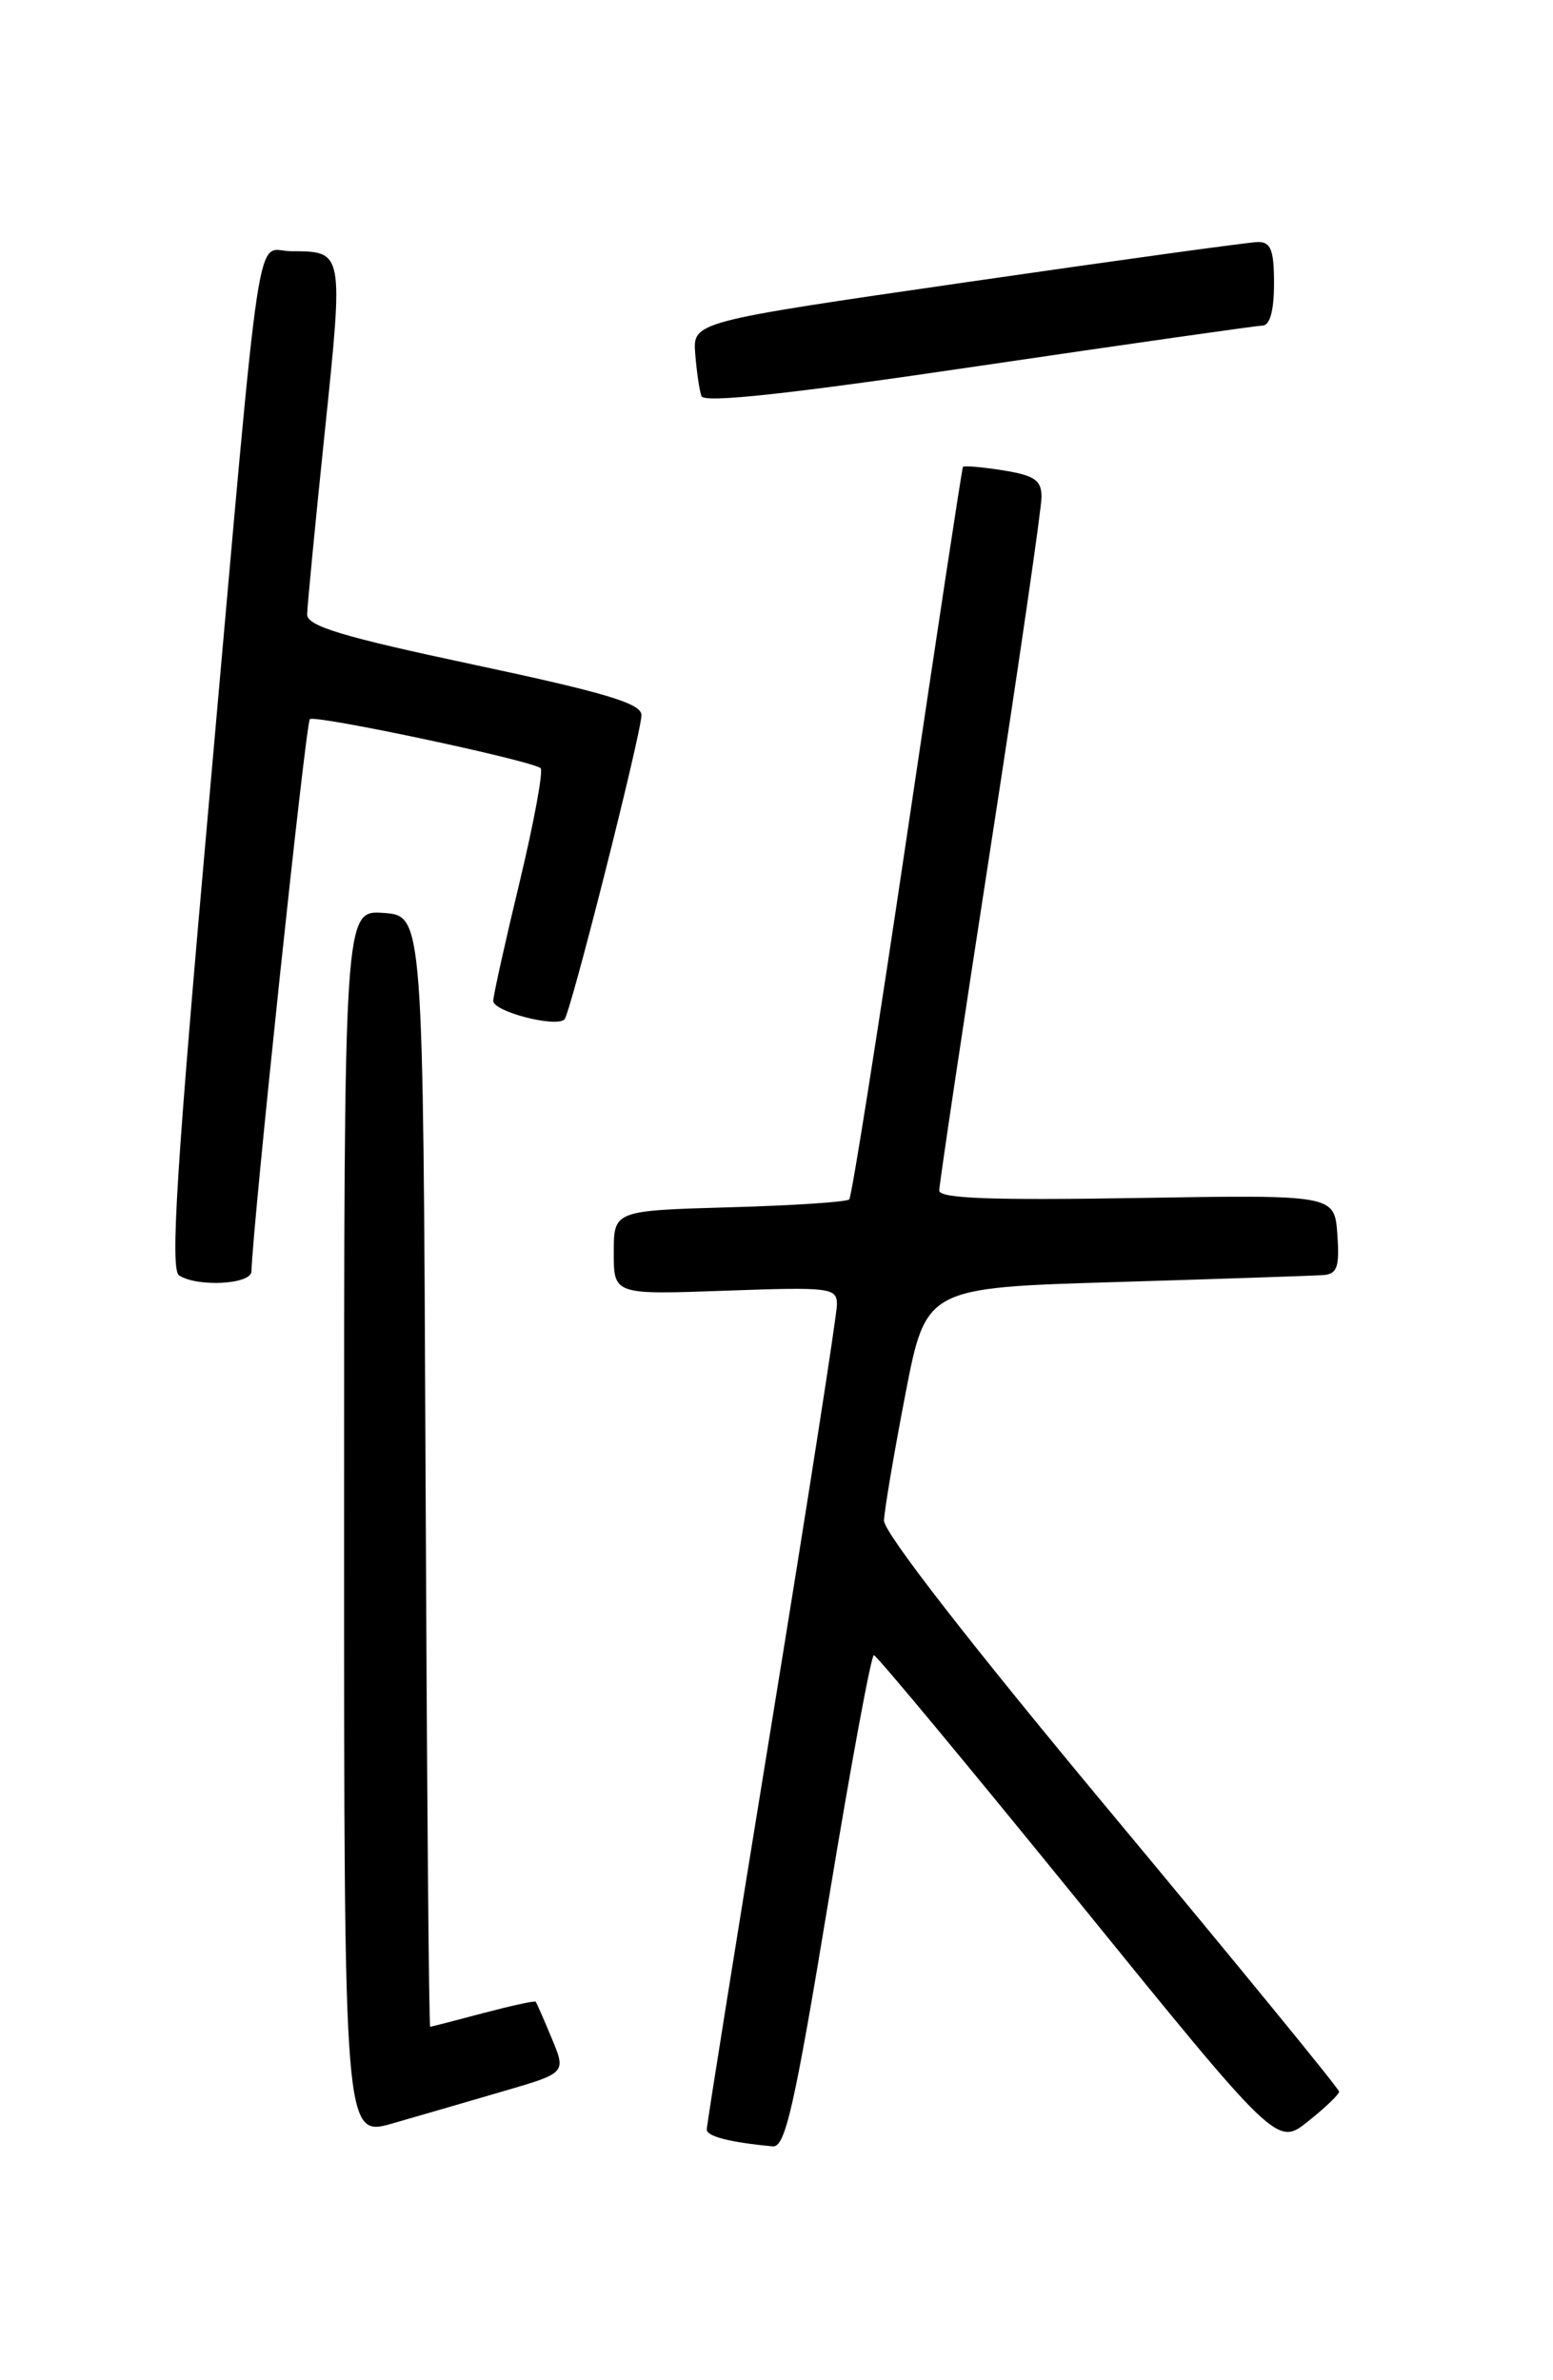 <?xml version="1.0" encoding="UTF-8" standalone="no"?>
<!DOCTYPE svg PUBLIC "-//W3C//DTD SVG 1.1//EN" "http://www.w3.org/Graphics/SVG/1.1/DTD/svg11.dtd" >
<svg xmlns="http://www.w3.org/2000/svg" xmlns:xlink="http://www.w3.org/1999/xlink" version="1.1" viewBox="0 0 167 256">
 <g >
 <path fill="currentColor"
d=" M 89.08 204.50 C 91.48 189.93 93.68 178.01 93.97 178.02 C 94.26 178.03 104.13 189.92 115.91 204.43 C 137.32 230.83 137.32 230.83 140.66 228.16 C 142.50 226.70 144.00 225.26 144.00 224.96 C 144.00 224.66 132.97 211.18 119.50 195.00 C 104.42 176.89 95.02 164.80 95.06 163.54 C 95.10 162.42 96.13 156.32 97.35 150.00 C 99.57 138.50 99.57 138.50 120.03 137.89 C 131.29 137.55 141.31 137.21 142.31 137.14 C 143.80 137.02 144.06 136.26 143.81 132.75 C 143.50 128.50 143.50 128.50 122.25 128.85 C 106.67 129.11 101.00 128.90 101.00 128.05 C 101.00 127.42 103.47 110.87 106.50 91.27 C 109.53 71.68 112.00 54.66 112.00 53.45 C 112.00 51.65 111.26 51.14 107.87 50.59 C 105.59 50.23 103.65 50.06 103.55 50.22 C 103.44 50.37 100.76 68.05 97.58 89.50 C 94.40 110.95 91.59 128.72 91.32 129.00 C 91.05 129.28 85.25 129.66 78.42 129.85 C 66.00 130.21 66.00 130.21 66.00 134.73 C 66.00 139.25 66.00 139.25 78.00 138.82 C 89.32 138.41 90.00 138.50 90.00 140.31 C 90.00 141.37 86.85 161.58 83.00 185.21 C 79.15 208.85 76.00 228.56 76.00 229.03 C 76.00 229.78 78.49 230.42 83.10 230.85 C 84.44 230.98 85.43 226.60 89.08 204.50 Z  M 54.19 224.90 C 60.88 222.95 60.88 222.95 59.33 219.23 C 58.48 217.18 57.70 215.40 57.60 215.29 C 57.49 215.17 54.95 215.73 51.95 216.52 C 48.95 217.32 46.39 217.98 46.26 217.99 C 46.12 217.99 45.90 191.11 45.76 158.25 C 45.50 98.50 45.50 98.50 41.25 98.19 C 37.00 97.89 37.00 97.89 37.00 163.89 C 37.00 229.89 37.00 229.89 42.25 228.37 C 45.14 227.54 50.51 225.98 54.19 224.90 Z  M 27.04 136.75 C 27.19 131.49 32.87 77.80 33.32 77.35 C 33.82 76.85 56.48 81.64 58.12 82.60 C 58.46 82.79 57.46 88.25 55.91 94.73 C 54.35 101.20 53.06 107.01 53.04 107.64 C 53.00 108.79 59.78 110.55 60.70 109.64 C 61.35 108.99 68.94 78.96 68.98 76.92 C 68.99 75.67 65.19 74.52 51.00 71.50 C 36.80 68.48 33.01 67.34 33.03 66.08 C 33.04 65.21 33.89 56.40 34.92 46.50 C 36.95 26.93 36.97 27.04 31.31 27.02 C 27.39 27.00 28.25 21.24 22.50 85.95 C 18.98 125.53 18.28 136.56 19.26 137.18 C 21.27 138.46 27.00 138.14 27.04 136.75 Z  M 135.75 35.02 C 136.56 35.01 137.00 33.42 137.00 30.50 C 137.00 26.87 136.66 26.01 135.25 26.03 C 134.29 26.05 120.22 27.99 104.00 30.34 C 74.50 34.61 74.50 34.61 74.76 38.05 C 74.91 39.95 75.21 42.00 75.43 42.61 C 75.71 43.37 84.88 42.38 105.16 39.38 C 121.30 37.00 135.06 35.04 135.75 35.02 Z "/>
</g>
</svg>